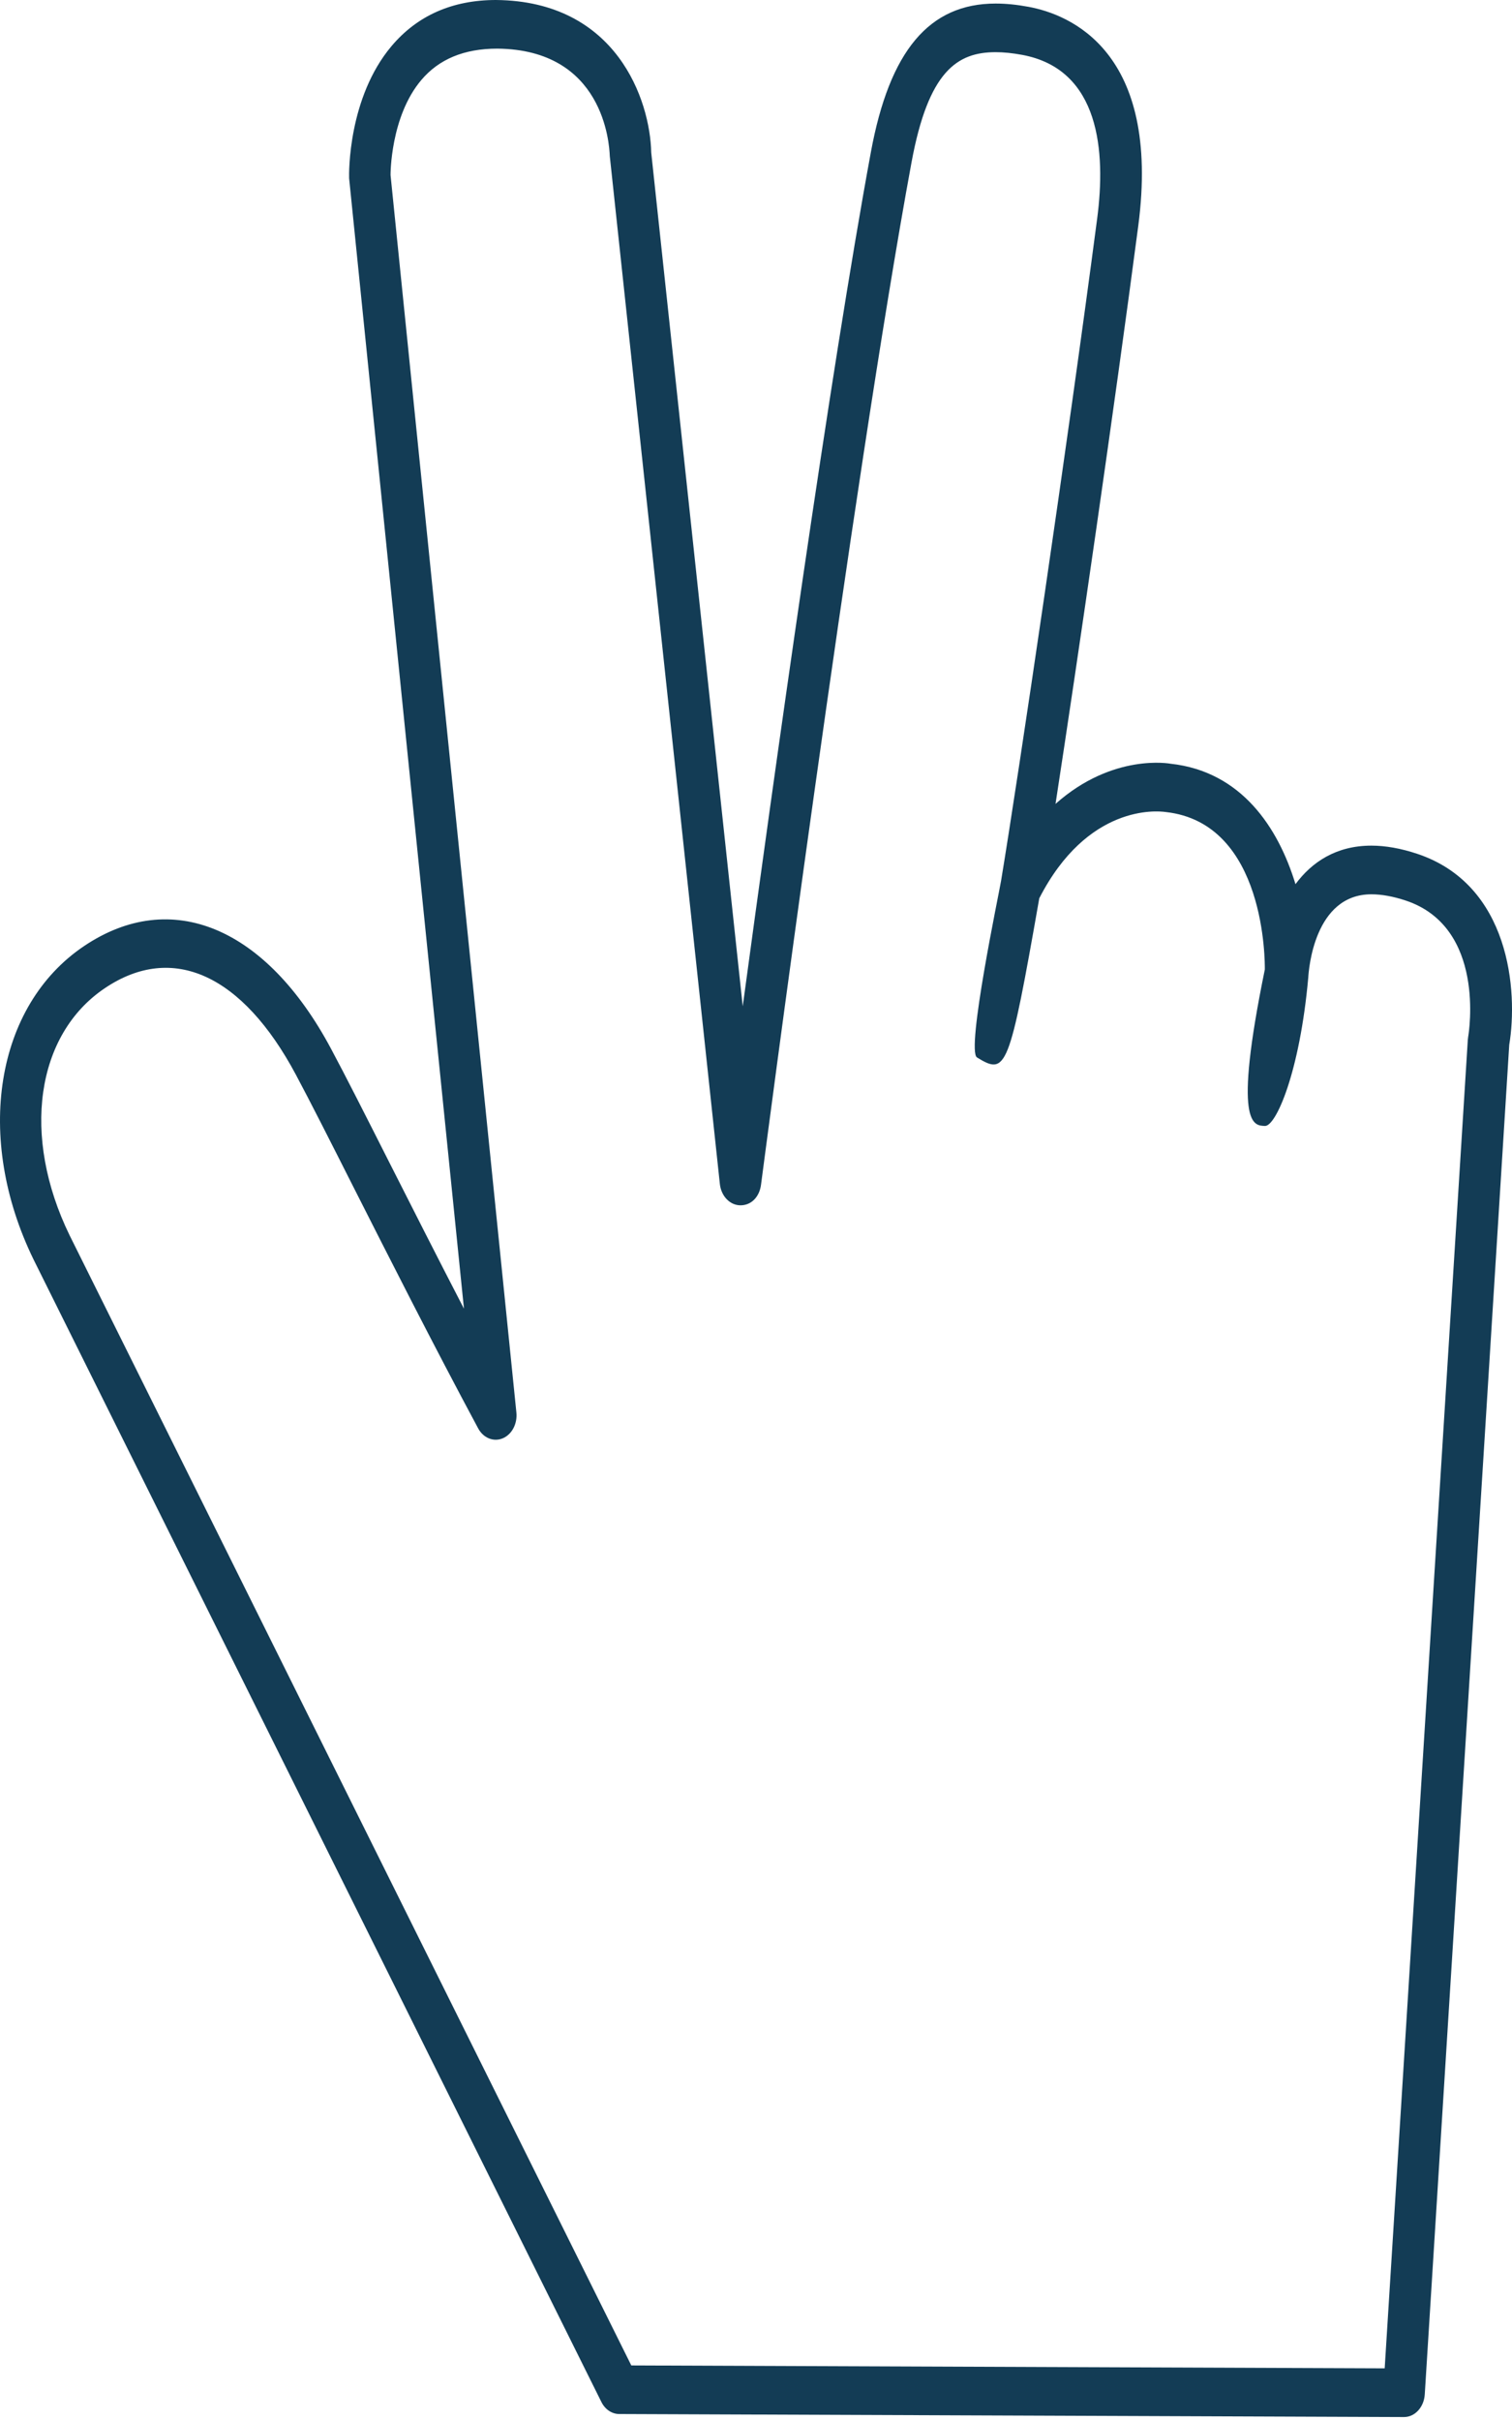 <svg width="40" height="64" viewBox="0 0 40 64" fill="none" xmlns="http://www.w3.org/2000/svg">
<path d="M37.143 63.922C37.142 63.922 37.142 63.922 37.141 63.922L16.382 63.842C16.187 63.841 16.006 63.72 15.909 63.522L0.889 33.312C-0.686 30.084 -0.124 26.598 2.224 25.02C4.531 23.468 7.038 24.519 8.756 27.733C9.138 28.446 9.67 29.497 10.299 30.741C10.884 31.896 11.558 33.228 12.274 34.61L9.236 4.716C9.23 4.569 9.211 2.585 10.354 1.224C11.036 0.412 11.967 0 13.122 0C16.313 0.029 17.199 2.651 17.228 4.034L19.649 26.614C20.47 20.547 21.96 9.865 23.039 4.024C23.533 1.343 24.582 0.094 26.34 0.094C26.61 0.094 26.896 0.122 27.213 0.181C28.287 0.38 30.72 1.343 30.113 5.972C29.483 10.768 28.519 17.39 27.924 21.26C29.445 19.906 30.968 20.198 30.969 20.198C32.84 20.402 33.816 21.885 34.272 23.383C34.703 22.801 35.346 22.364 36.28 22.364C36.653 22.364 37.059 22.436 37.489 22.579C39.951 23.397 40.162 26.216 39.927 27.632L37.692 63.325C37.67 63.662 37.431 63.922 37.143 63.922ZM16.701 62.557L36.632 62.634L38.831 27.499C38.833 27.472 38.837 27.444 38.841 27.416C38.861 27.301 39.309 24.521 37.188 23.816C36.856 23.706 36.551 23.651 36.28 23.651C34.768 23.651 34.622 25.644 34.61 25.854C34.384 28.371 33.75 29.798 33.461 29.777C33.164 29.765 32.613 29.777 33.461 25.639C33.462 25.479 33.497 21.766 30.838 21.475C30.604 21.44 28.768 21.274 27.494 23.756C26.695 28.311 26.622 28.441 25.847 27.966C25.552 27.786 26.432 23.609 26.482 23.303C26.943 20.518 28.243 11.737 29.026 5.778C29.257 4.015 29.101 1.833 27.041 1.451C26.781 1.403 26.552 1.38 26.34 1.38C25.326 1.38 24.56 1.876 24.114 4.296C22.565 12.683 20.158 31.144 20.133 31.33C20.093 31.646 19.881 31.88 19.582 31.876C19.308 31.872 19.078 31.631 19.044 31.313L16.132 4.129C16.119 3.787 15.961 1.312 13.158 1.286C13.157 1.286 13.157 1.286 13.157 1.286C12.277 1.286 11.611 1.565 11.145 2.117C10.325 3.087 10.332 4.614 10.332 4.63L13.661 37.356C13.691 37.655 13.541 37.938 13.298 38.039C13.057 38.139 12.786 38.03 12.649 37.774C11.448 35.537 10.286 33.24 9.352 31.396C8.729 30.163 8.202 29.122 7.824 28.415C6.422 25.793 4.576 24.919 2.773 26.134C0.946 27.363 0.564 30.05 1.842 32.671L16.701 62.557Z" fill="#133C55"/>
</svg>
